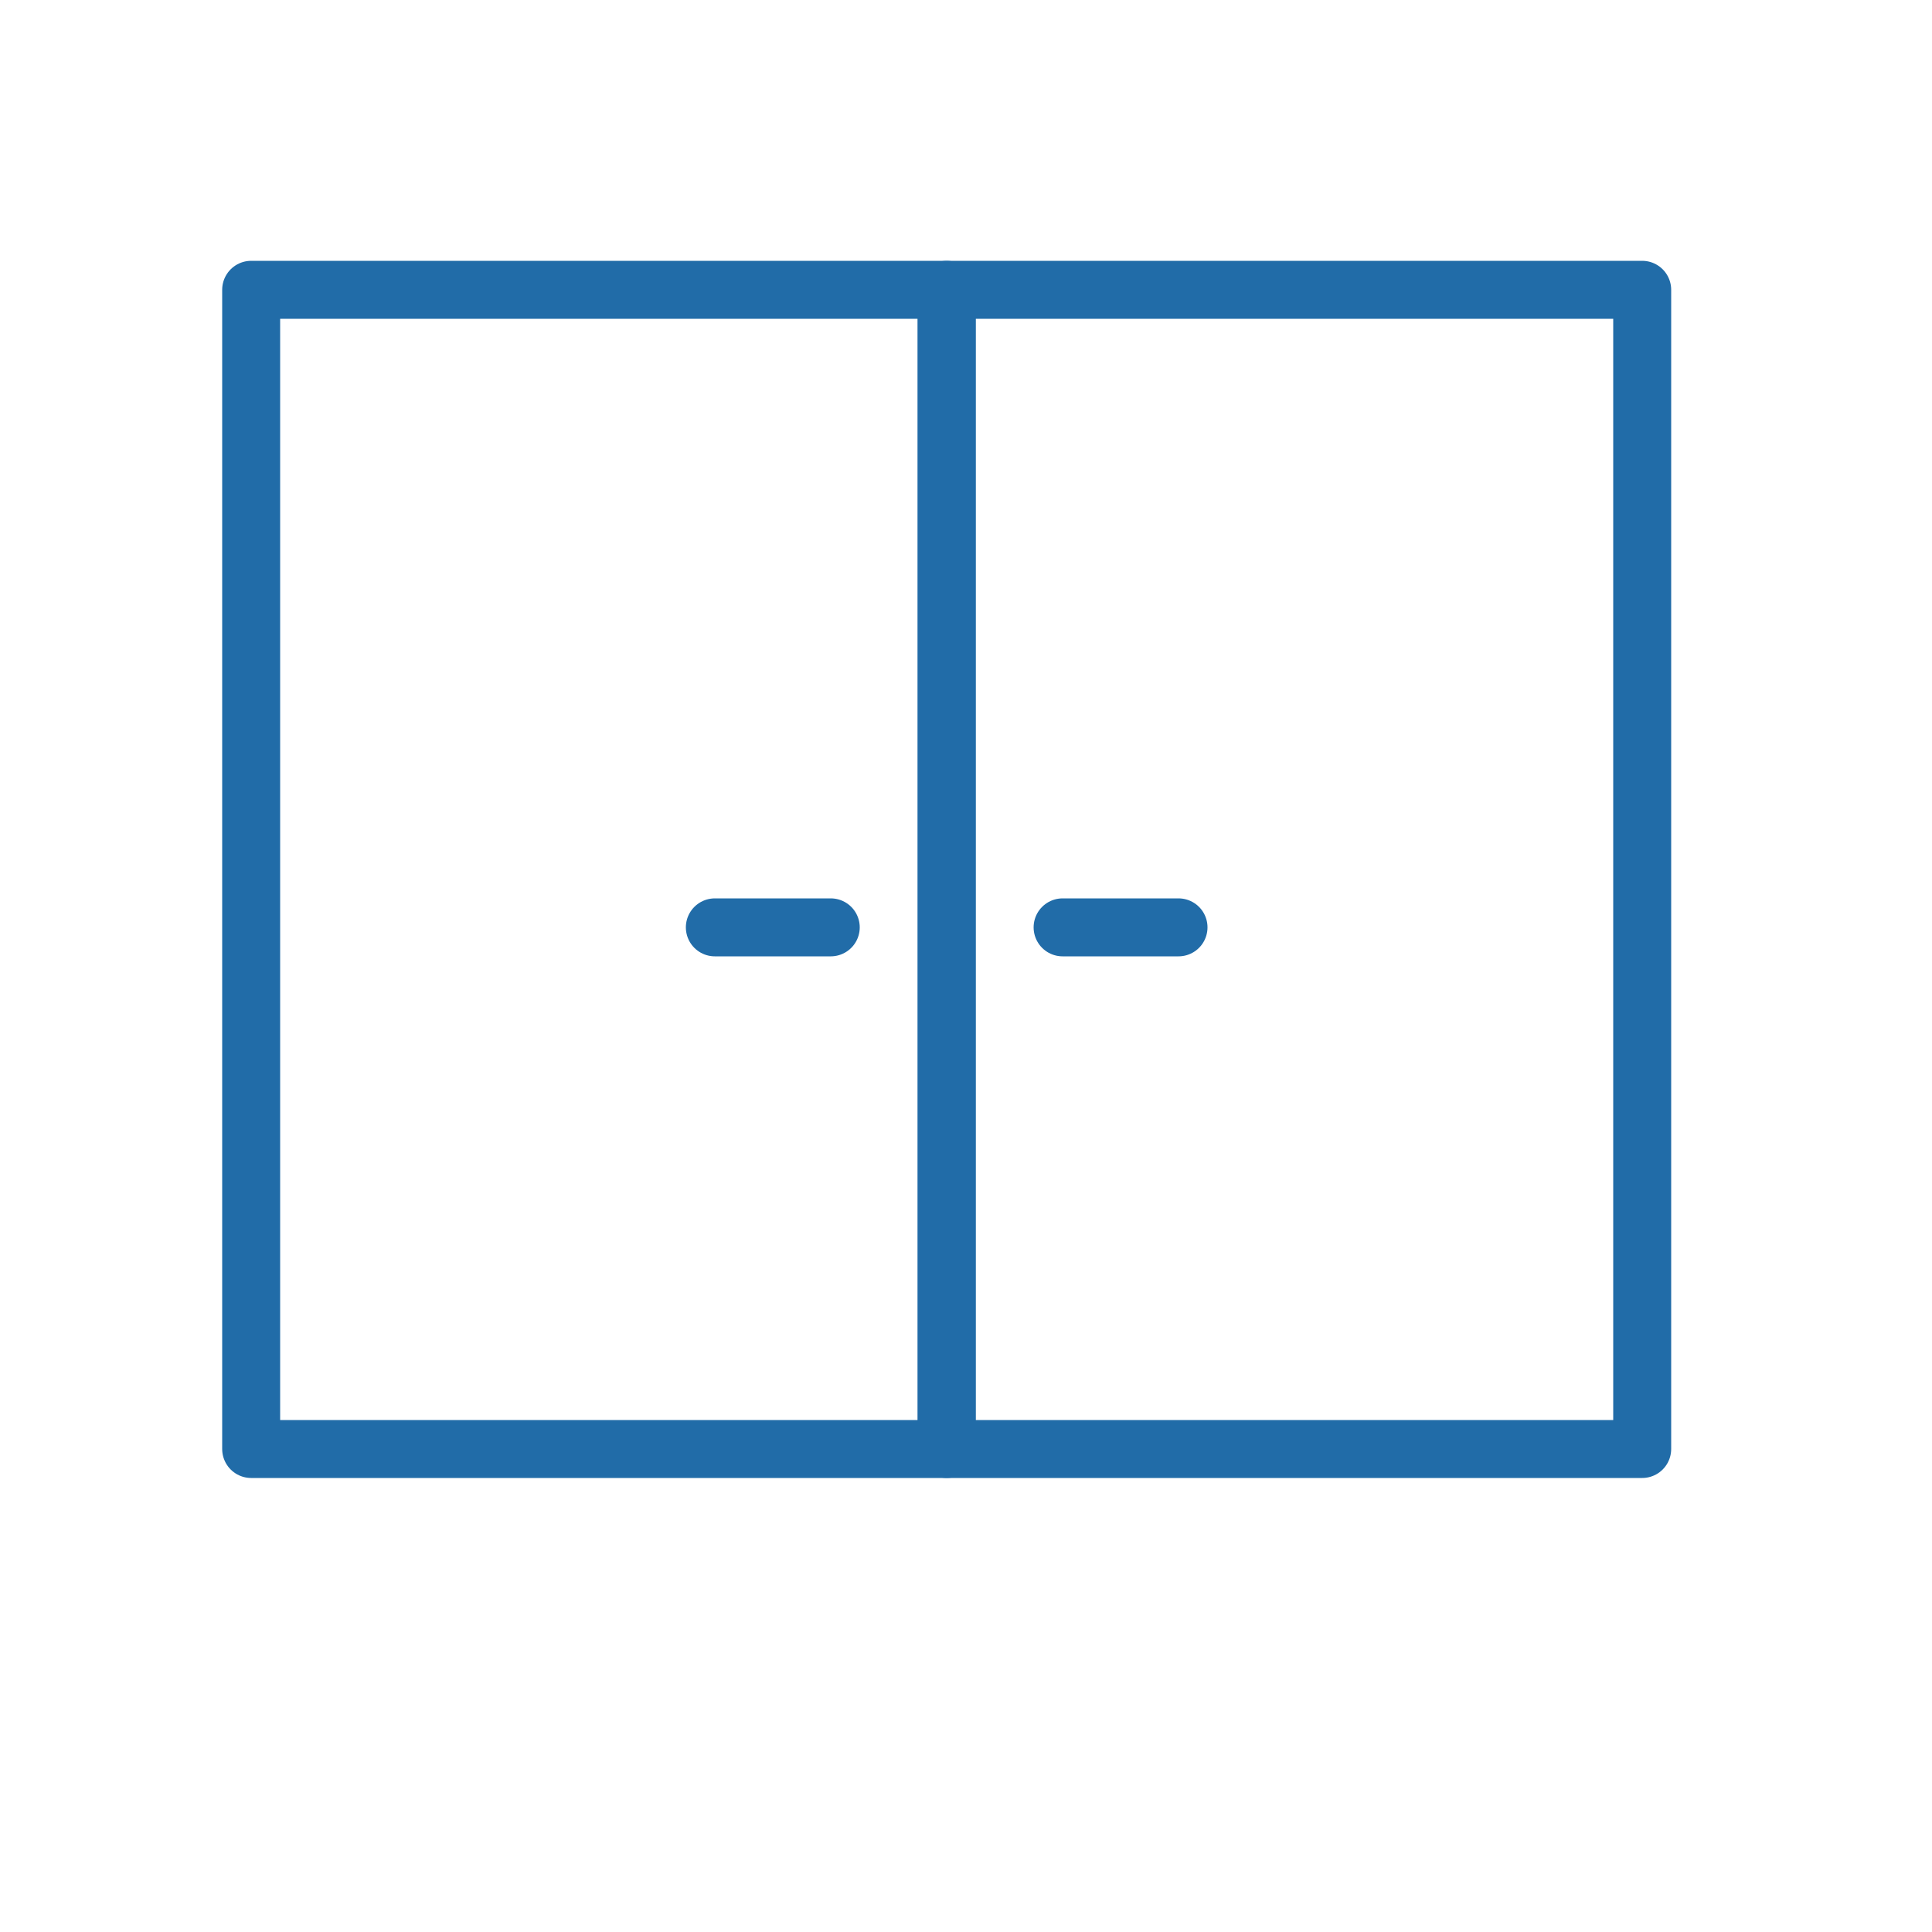 <?xml version="1.0" encoding="UTF-8" standalone="no"?>

<svg
  
   xmlns="http://www.w3.org/2000/svg"
  
   width="200"
   height="200"
  >
  
  <g id="symbol_doorClosed" style="stroke:#000000;stroke-opacity:1">
     <rect id="dummy_box" height="200" width="200" y="0" x="0" fill="red" opacity="0"/>
     <g transform="matrix(1.5,0,0,1.5,26,30)">
    <rect
       width="96"
       height="80"
       x="0"
       y="0"
       
       style="fill:none;stroke:#000000;stroke-width:0;stroke-opacity:1;marker:none;visibility:visible;display:inline;overflow:visible;enable-background:accumulate" />
       
    <line
       style="fill:none;stroke:#216ca8;stroke-width:4;stroke-linecap:round;stroke-linejoin:round;stroke-miterlimit:3"
       
       x1="32"
       y1="44"
       x2="40"
       y2="44"
       id="line5" />
       
    <path
       d="M 0,80 48,80 48,0 0,0 z"
       id="polygon7"
       style="fill:none;stroke:#216ca8;stroke-width:4;stroke-linecap:round;stroke-linejoin:round;stroke-miterlimit:3" />
       
    <line
      style="fill:none;stroke:#216ca8;stroke-width:4;stroke-linecap:round;stroke-linejoin:round;stroke-miterlimit:3"
       x1="56"
       y1="44"
       x2="64"
       y2="44"
       id="line9" />
    <path
       d="M 48,80 96,80 96,0 48,0 z"
       id="polygon11"
       style="fill:none;stroke:#216ca8;stroke-width:4;stroke-linecap:round;stroke-linejoin:round;stroke-miterlimit:3" />
       </g>
  </g>
</svg>
